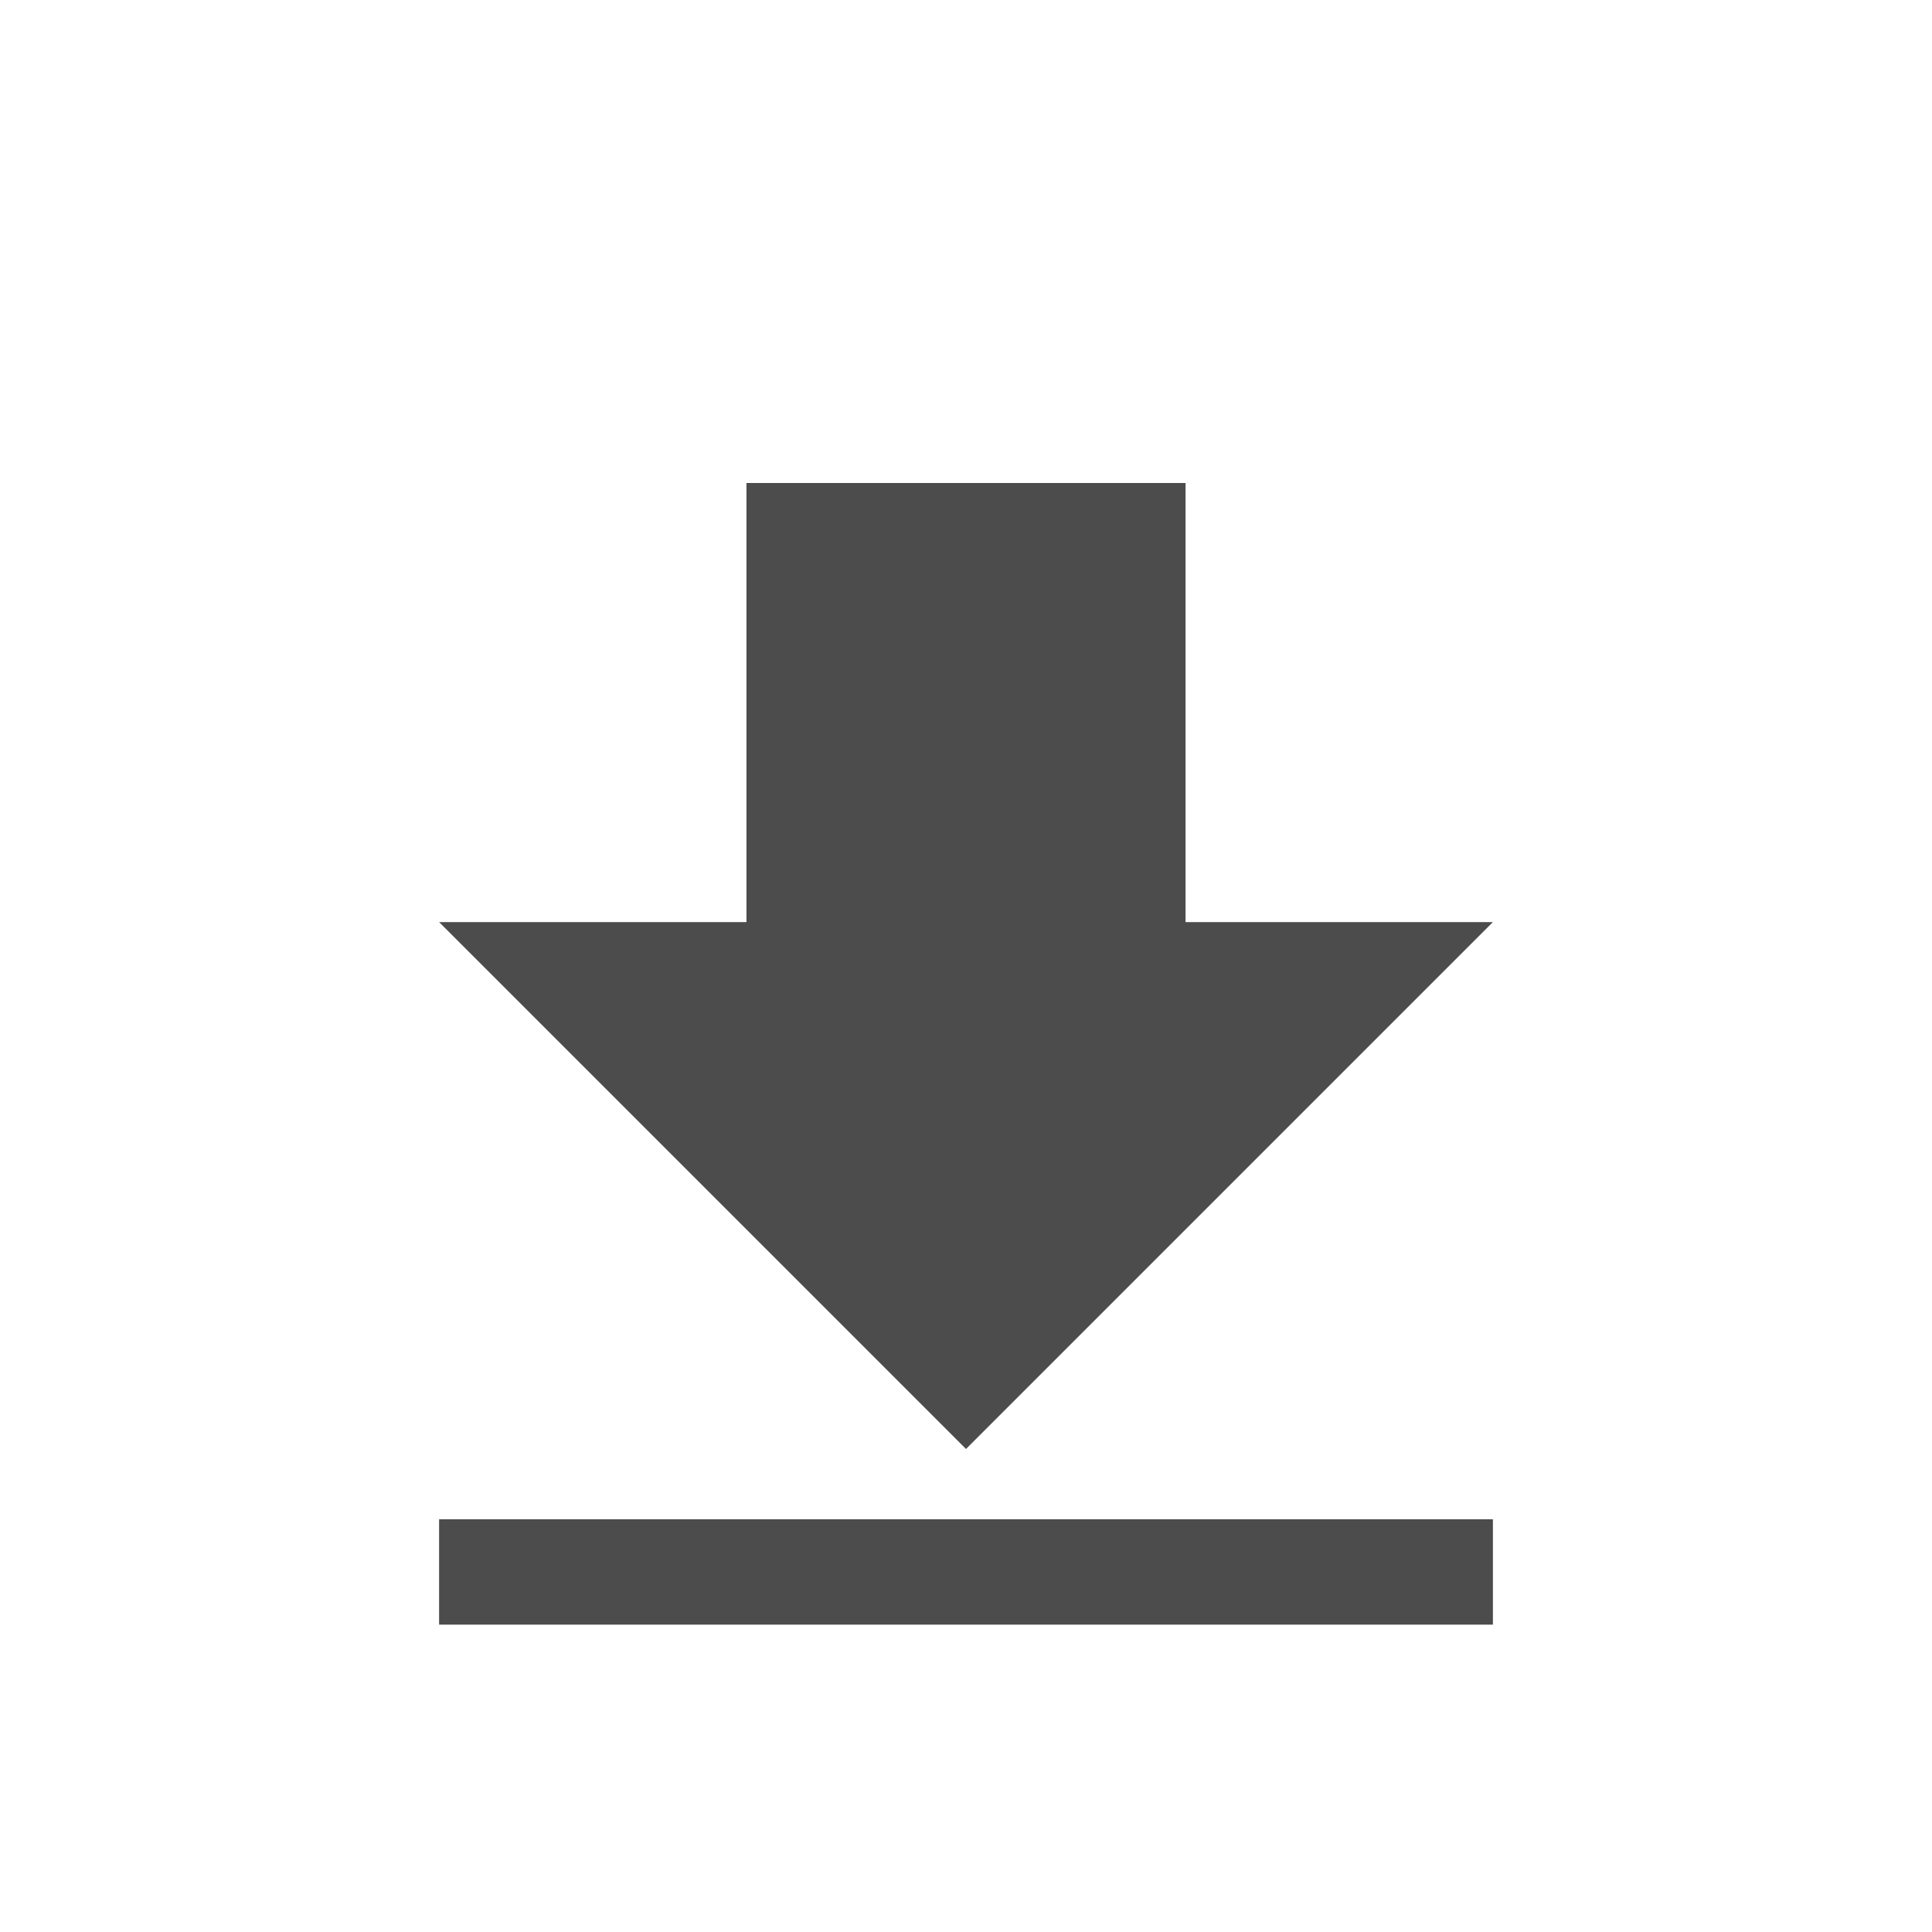 <svg width="22" height="22" viewBox="0 0 22 22" fill="#4D4C4C" xmlns="http://www.w3.org/2000/svg">
    <path d="M17 10.5H13.5V5.5H8.5V10.5H5L11 16.5L17 10.5Z"/>
    <path d="M17 17.3H5V18.5H17V17.3Z"/>
</svg>

